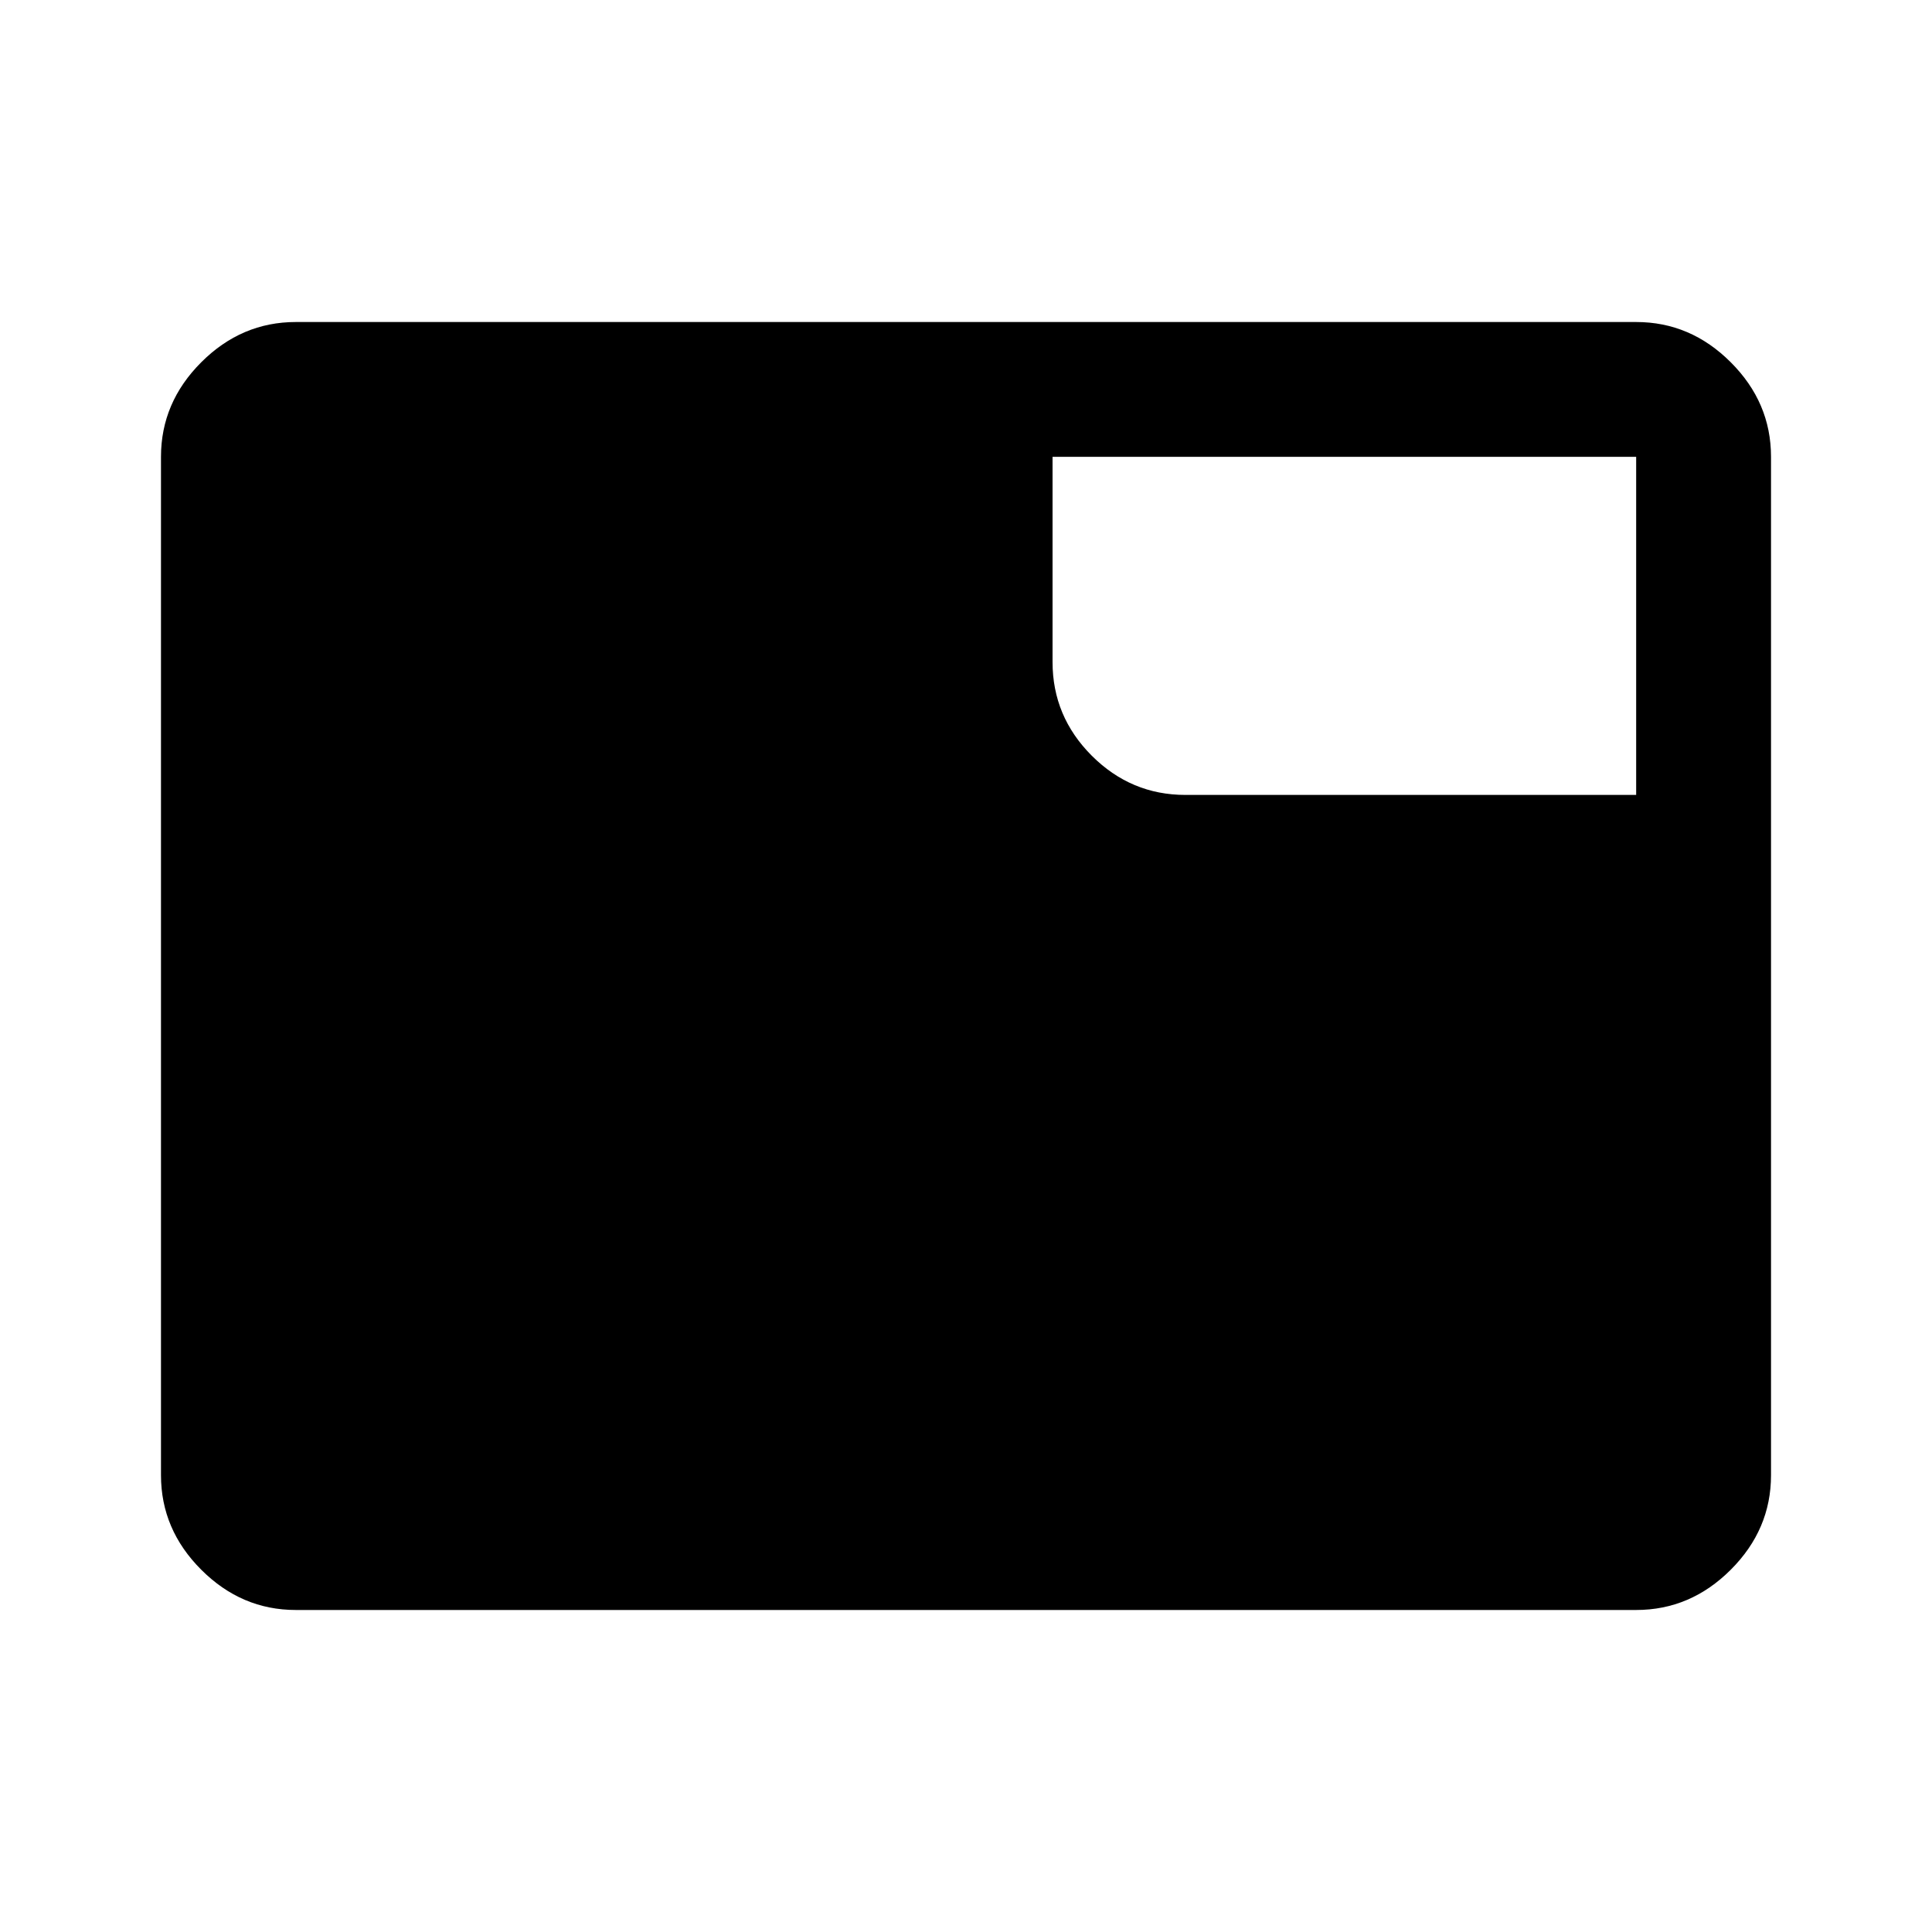 <svg xmlns="http://www.w3.org/2000/svg" height="40" width="40"><path d="M6.125 33.333Q5 33.333 4.167 32.5Q3.333 31.667 3.333 30.542V9.458Q3.333 8.333 4.167 7.5Q5 6.667 6.125 6.667H33.875Q35 6.667 35.833 7.5Q36.667 8.333 36.667 9.458V30.542Q36.667 31.667 35.833 32.5Q35 33.333 33.875 33.333ZM21.792 13.708Q21.792 14.833 22.604 15.646Q23.417 16.458 24.542 16.458H33.875V9.458Q33.875 9.458 33.875 9.458Q33.875 9.458 33.875 9.458H21.792Z"/></svg>